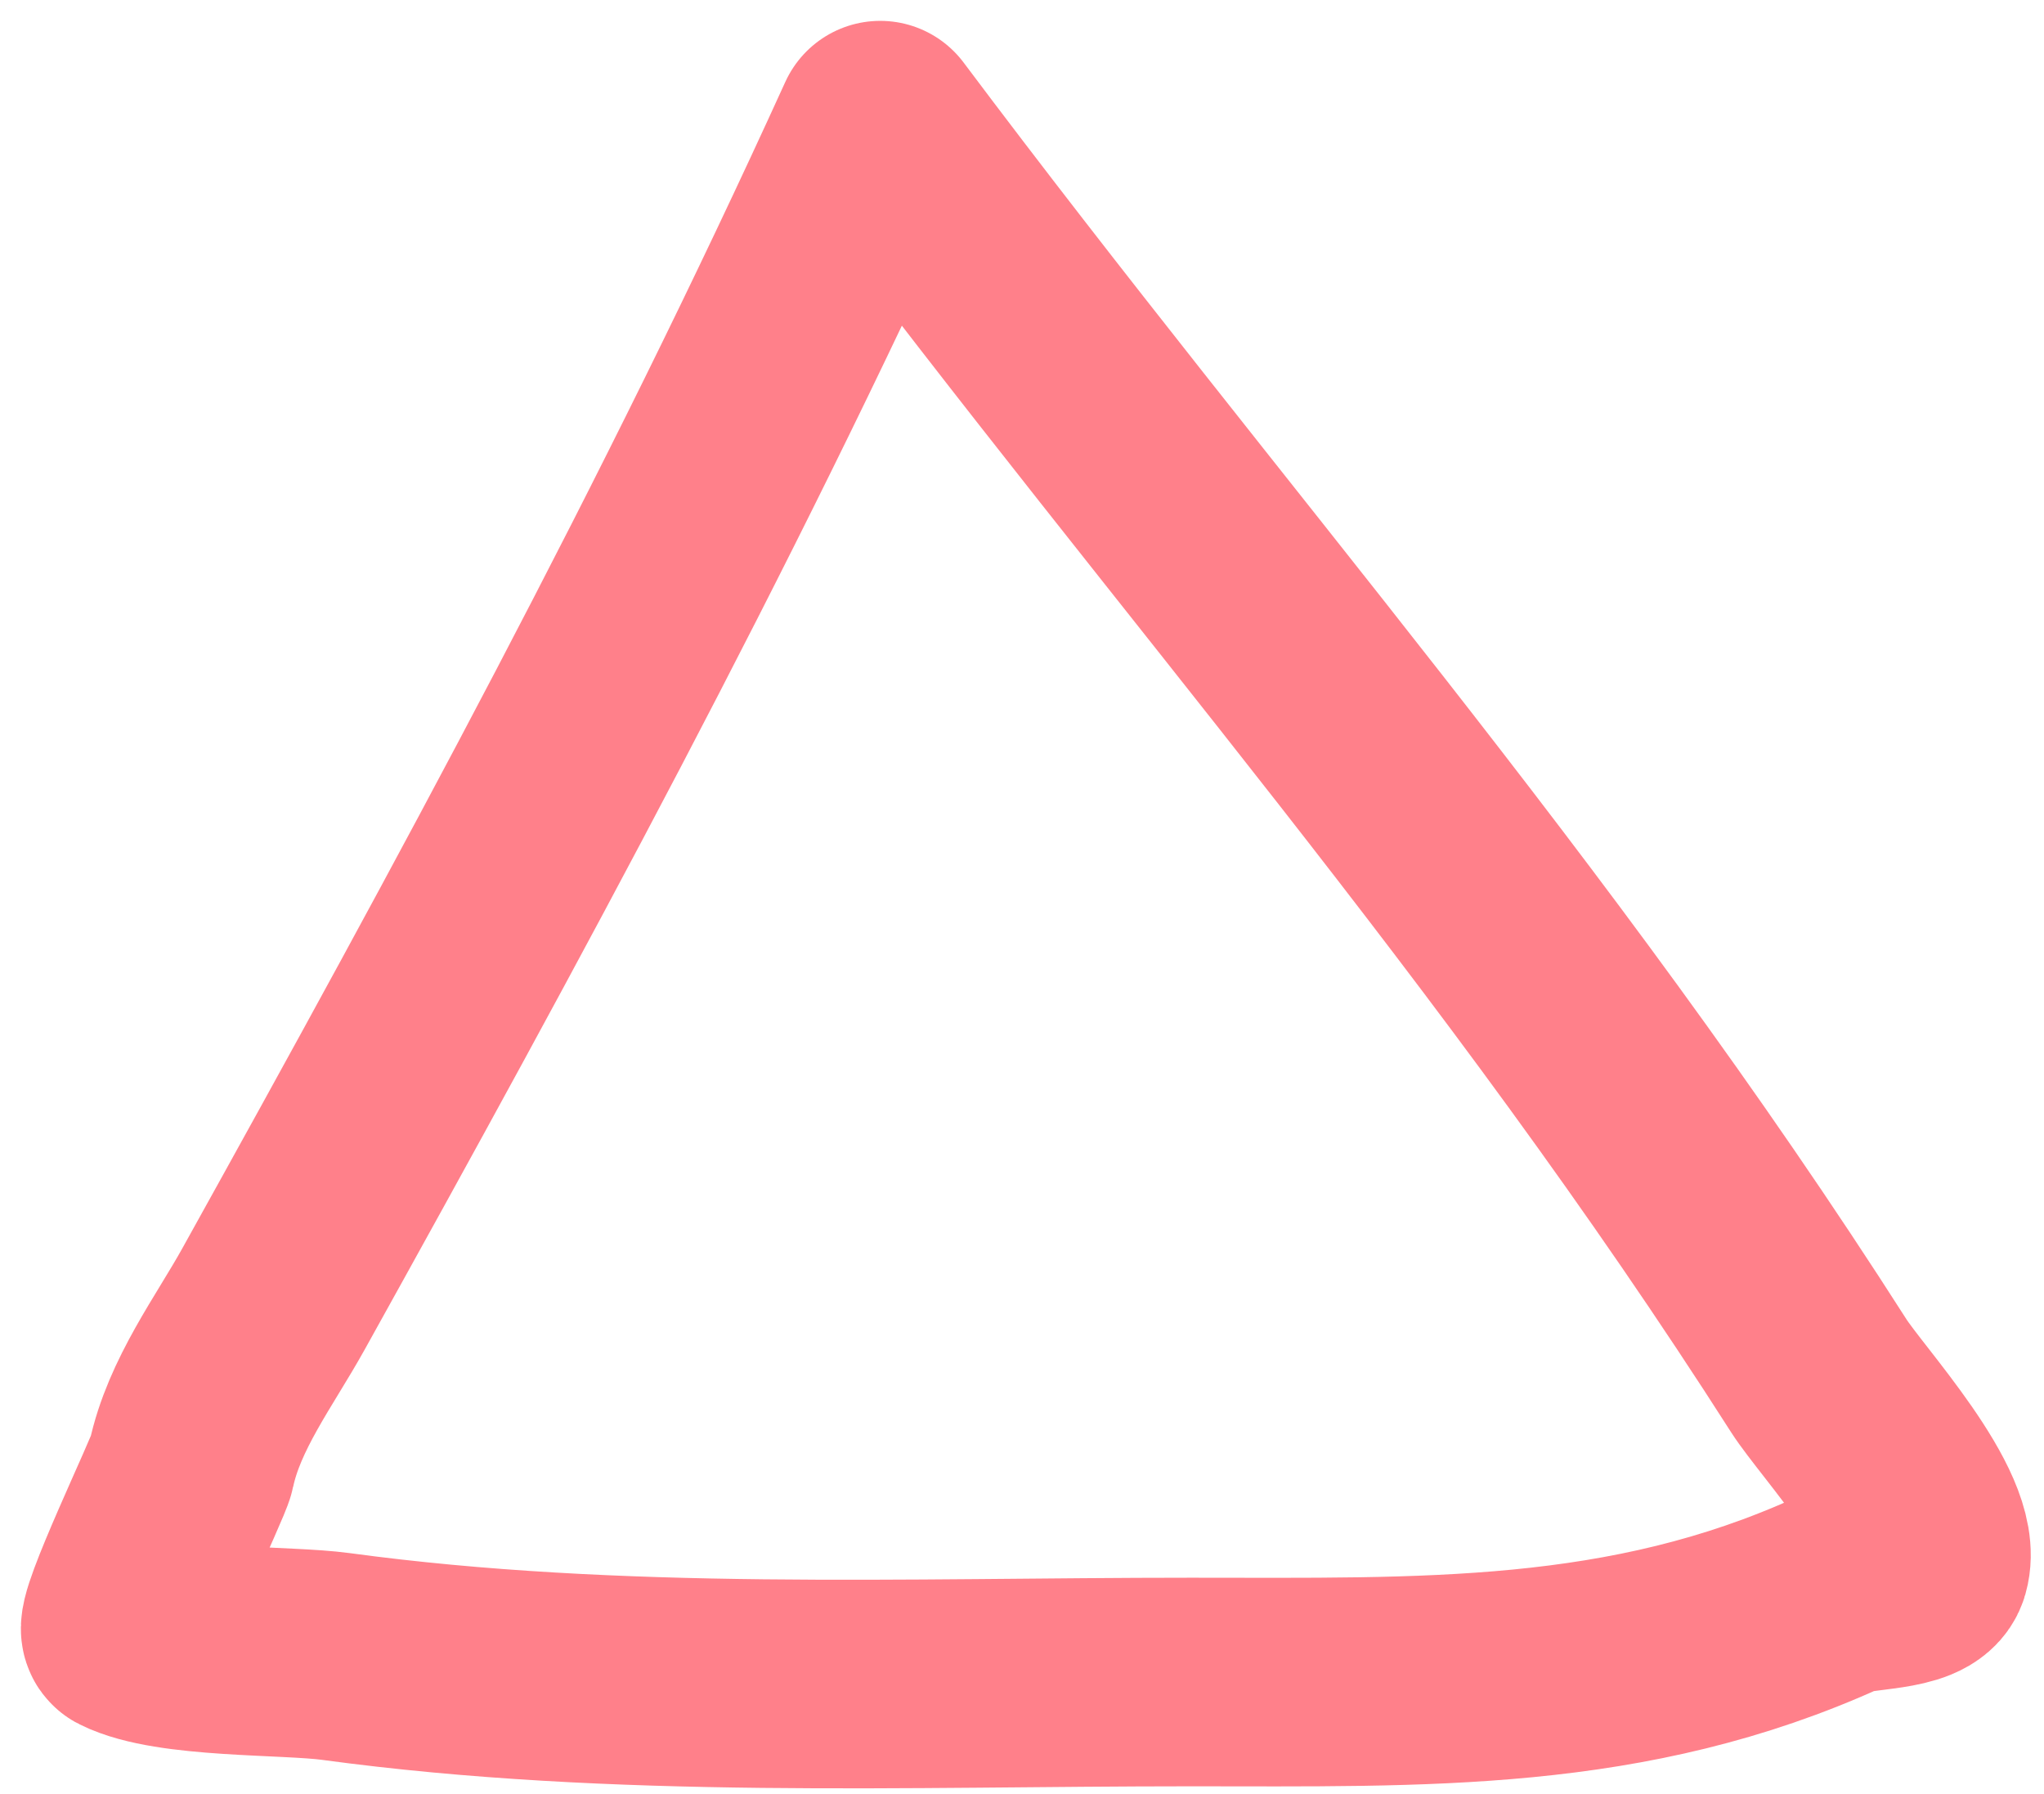 <svg width="49" height="43" viewBox="0 0 49 43" fill="none" xmlns="http://www.w3.org/2000/svg">
<path d="M6.554 31.141C11.697 21.884 16.706 12.655 21.101 3C28.819 13.291 36.589 22.002 43.6 32.976C44.163 33.857 46.49 36.337 46.149 37.531C45.997 38.062 44.544 37.963 44.076 38.176C39.008 40.48 34.134 40.318 28.544 40.318C21.728 40.318 14.821 40.624 8.05 39.706C6.864 39.545 4.119 39.644 3.02 39.094C2.799 38.984 4.519 35.42 4.583 35.118C4.889 33.663 5.864 32.384 6.554 31.141Z" stroke="#FF808A" stroke-width="5" stroke-linecap="round" stroke-linejoin="round"/>
</svg>
